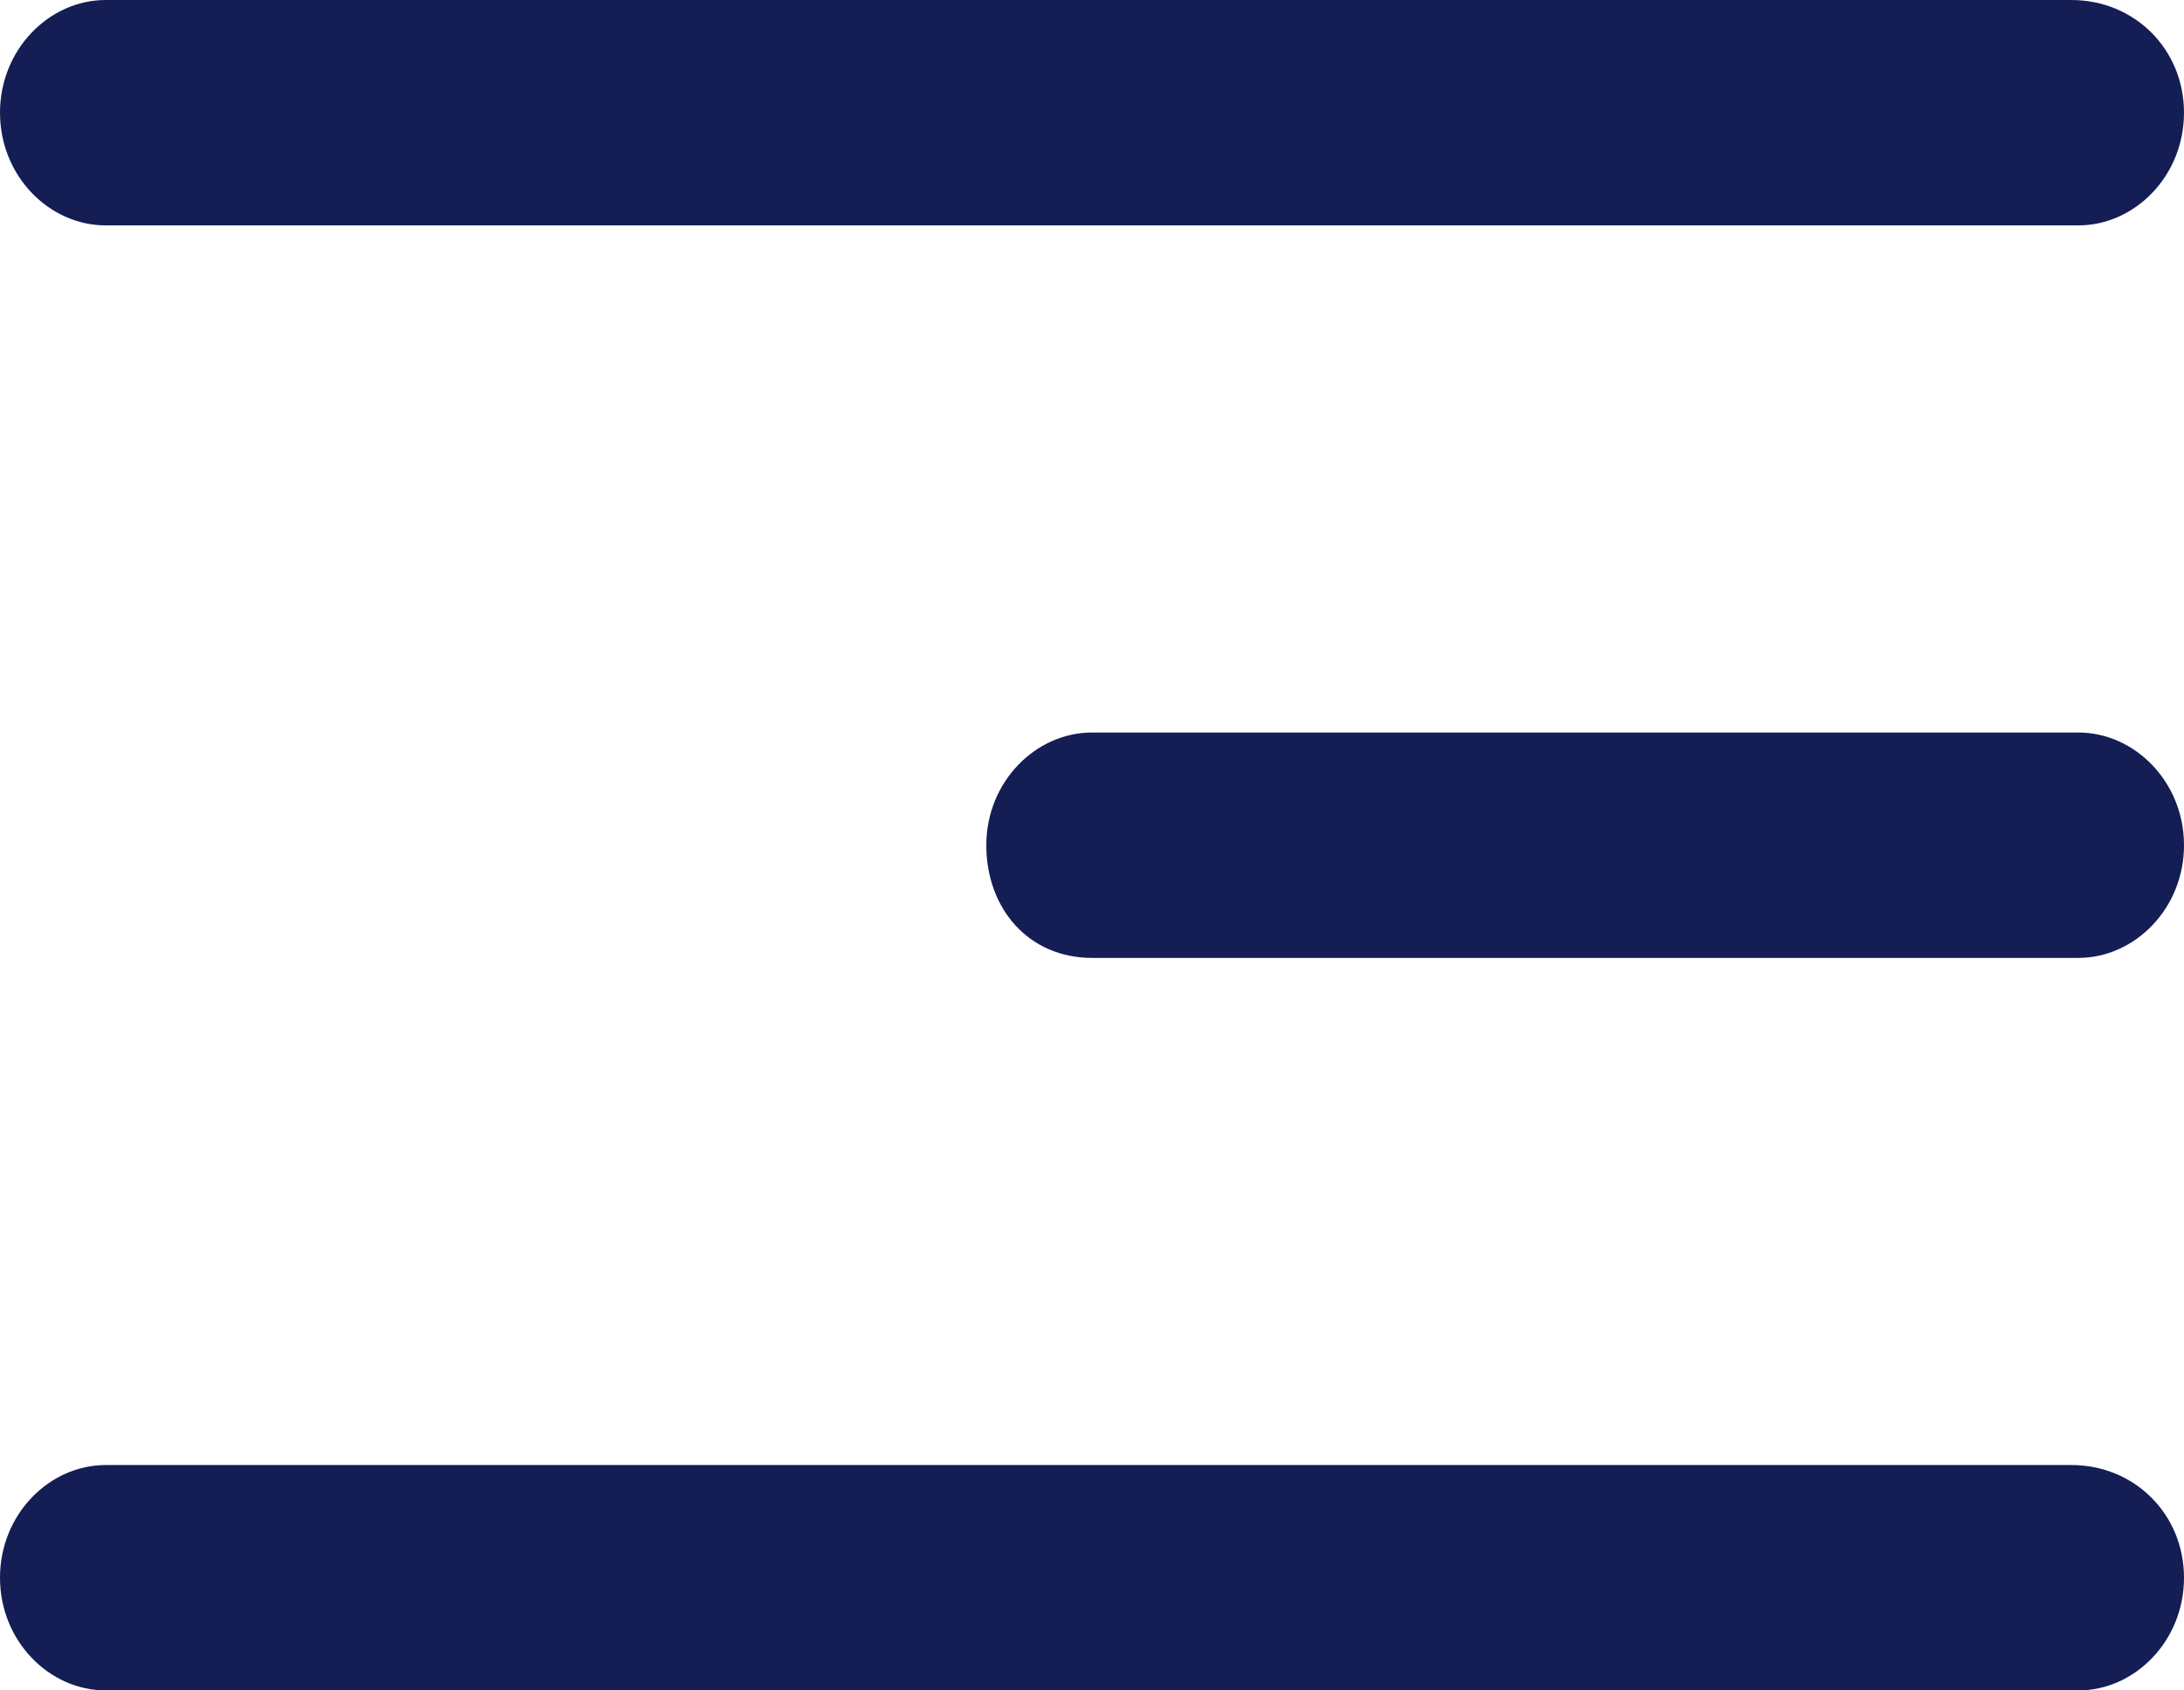 <?xml version="1.0" encoding="utf-8"?>
<!-- Generator: Adobe Illustrator 22.1.0, SVG Export Plug-In . SVG Version: 6.00 Build 0)  -->
<svg version="1.1" id="Calque_1" xmlns="http://www.w3.org/2000/svg" xmlns:xlink="http://www.w3.org/1999/xlink" x="0px" y="0px"
	 viewBox="0 0 31 24" style="enable-background:new 0 0 31 24;" xml:space="preserve">
<style type="text/css">
	.st0{fill:#141E54;}
</style>
<path class="st0" d="M31,22.4c0,0.9-0.7,1.6-1.5,1.6H1.5C0.7,24,0,23.3,0,22.4s0.7-1.6,1.5-1.6h27.9C30.3,20.8,31,21.5,31,22.4z"/>
<path class="st0" d="M31,12c0,0.9-0.7,1.6-1.5,1.6h-14c-0.9,0-1.5-0.7-1.5-1.6s0.7-1.6,1.5-1.6h14C30.3,10.4,31,11.1,31,12z"/>
<path class="st0" d="M31,1.6c0,0.9-0.7,1.6-1.5,1.6H1.5C0.7,3.2,0,2.5,0,1.6S0.7,0,1.5,0h27.9C30.3,0,31,0.7,31,1.6z"/>
</svg>
